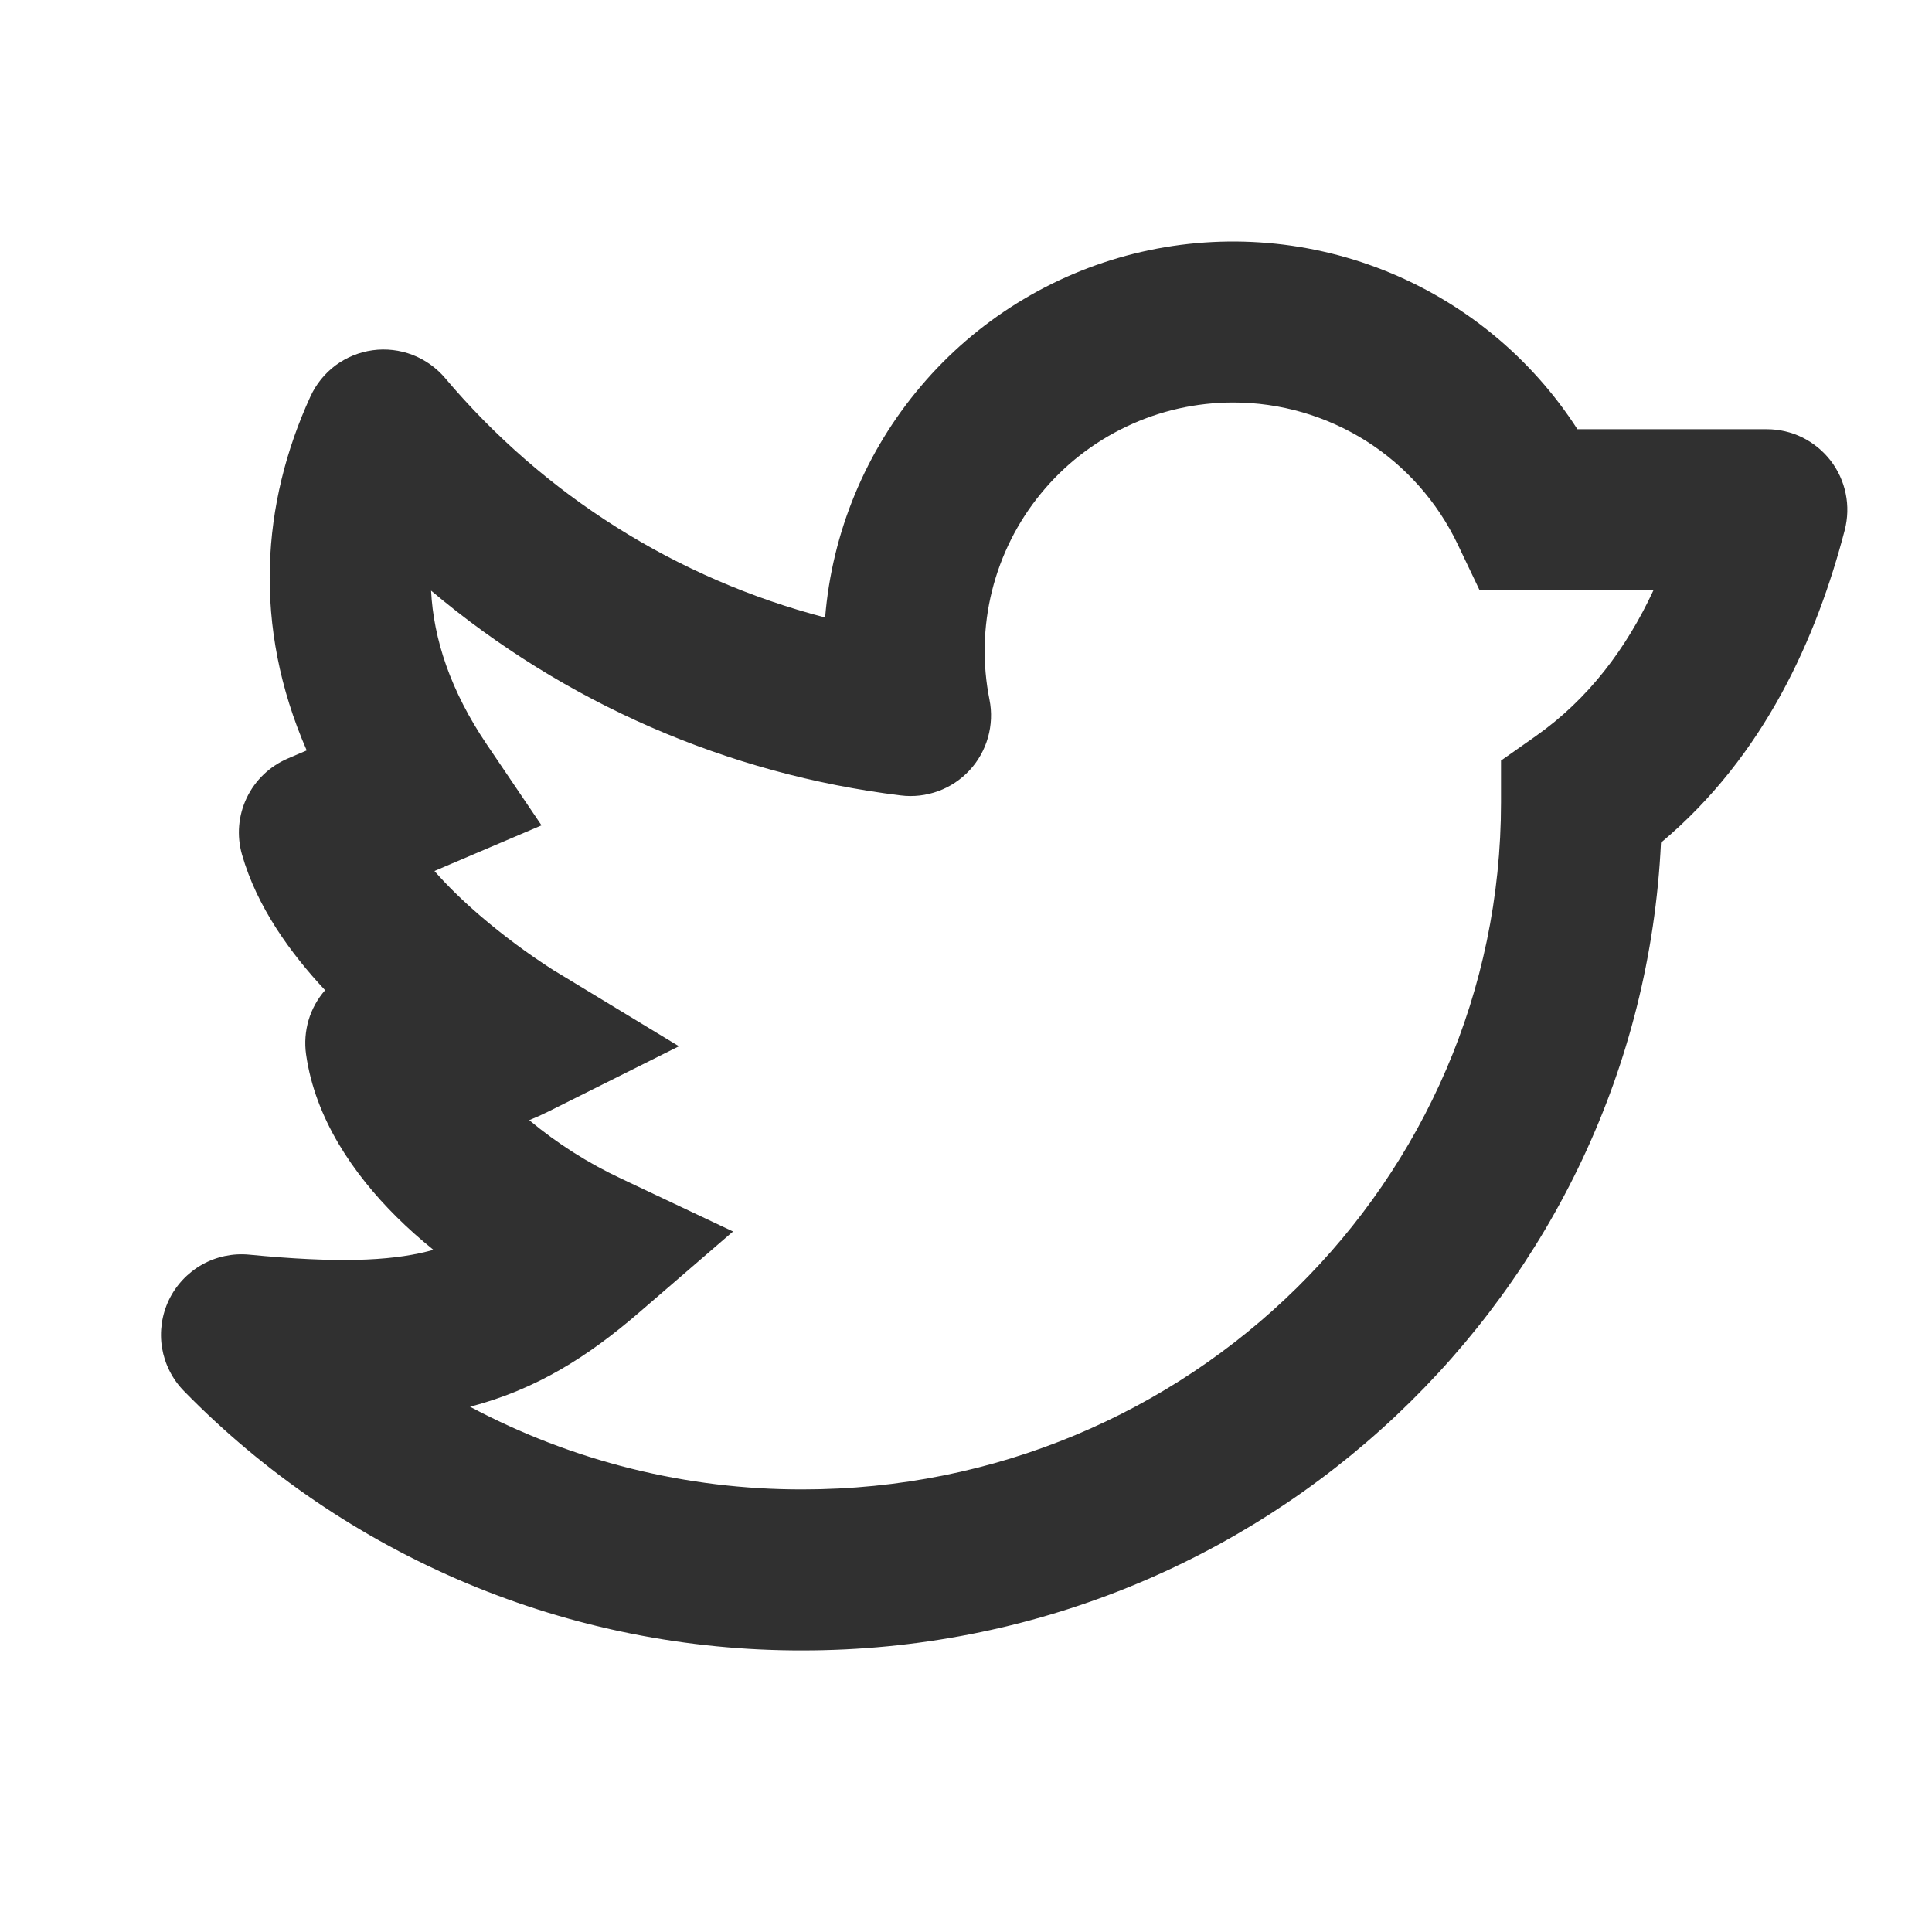 <svg width="24" height="24" viewBox="0 0 24 24" fill="none" xmlns="http://www.w3.org/2000/svg">
<path fill-rule="evenodd" clip-rule="evenodd" d="M15.319 5C14.862 5 14.411 5.101 13.998 5.297C13.585 5.492 13.22 5.777 12.931 6.13C12.641 6.483 12.434 6.896 12.323 7.34C12.213 7.783 12.202 8.245 12.292 8.693C12.323 8.848 12.316 9.009 12.273 9.161C12.23 9.313 12.152 9.453 12.044 9.569C11.936 9.685 11.803 9.774 11.654 9.828C11.505 9.882 11.346 9.901 11.189 9.881C9.038 9.617 7.011 8.733 5.355 7.337C5.386 7.939 5.595 8.579 6.048 9.249L6.727 10.253L5.612 10.728L5.397 10.82C5.557 11.003 5.749 11.19 5.964 11.375C6.251 11.621 6.555 11.847 6.874 12.051L6.885 12.058H6.886L8.434 12.997L6.814 13.807C6.734 13.847 6.654 13.883 6.574 13.915C6.922 14.205 7.306 14.449 7.716 14.641L9.106 15.298L7.942 16.302C7.307 16.85 6.668 17.259 5.839 17.475C7.11 18.152 8.529 18.505 9.97 18.502C14.776 18.502 18.646 14.667 18.646 9.968V9.448L19.071 9.149C19.735 8.683 20.204 8.053 20.54 7.332H18.38L18.108 6.762C17.857 6.235 17.462 5.789 16.969 5.477C16.475 5.166 15.903 5 15.32 5H15.319ZM4.039 12.3C3.944 12.408 3.874 12.535 3.833 12.673C3.793 12.81 3.782 12.955 3.802 13.097C3.915 13.898 4.394 14.588 4.924 15.115C5.068 15.258 5.222 15.395 5.384 15.526L5.309 15.546C4.828 15.666 4.179 15.691 3.098 15.586C2.894 15.566 2.688 15.609 2.509 15.71C2.331 15.811 2.187 15.964 2.098 16.149C2.01 16.334 1.98 16.541 2.013 16.744C2.047 16.946 2.141 17.133 2.285 17.28C3.285 18.303 4.481 19.115 5.801 19.669C7.12 20.222 8.538 20.505 9.969 20.502C15.682 20.502 20.368 16.066 20.633 10.468C21.923 9.385 22.568 7.918 22.916 6.585C22.954 6.437 22.959 6.282 22.928 6.133C22.898 5.983 22.833 5.842 22.74 5.721C22.646 5.6 22.526 5.502 22.389 5.434C22.252 5.367 22.101 5.332 21.948 5.332H19.595C19.019 4.438 18.178 3.748 17.19 3.357C16.201 2.966 15.115 2.894 14.084 3.152C13.053 3.41 12.128 3.985 11.441 4.796C10.753 5.606 10.336 6.612 10.25 7.671C8.406 7.191 6.757 6.152 5.529 4.696C5.42 4.568 5.28 4.468 5.123 4.408C4.966 4.348 4.796 4.328 4.629 4.351C4.462 4.374 4.304 4.439 4.168 4.539C4.033 4.64 3.926 4.773 3.856 4.926C3.25 6.248 3.134 7.772 3.81 9.322L3.576 9.422C3.352 9.518 3.17 9.691 3.065 9.911C2.96 10.131 2.939 10.381 3.006 10.615C3.192 11.267 3.61 11.843 4.038 12.3H4.039Z" fill="#303030"/>
</svg>
